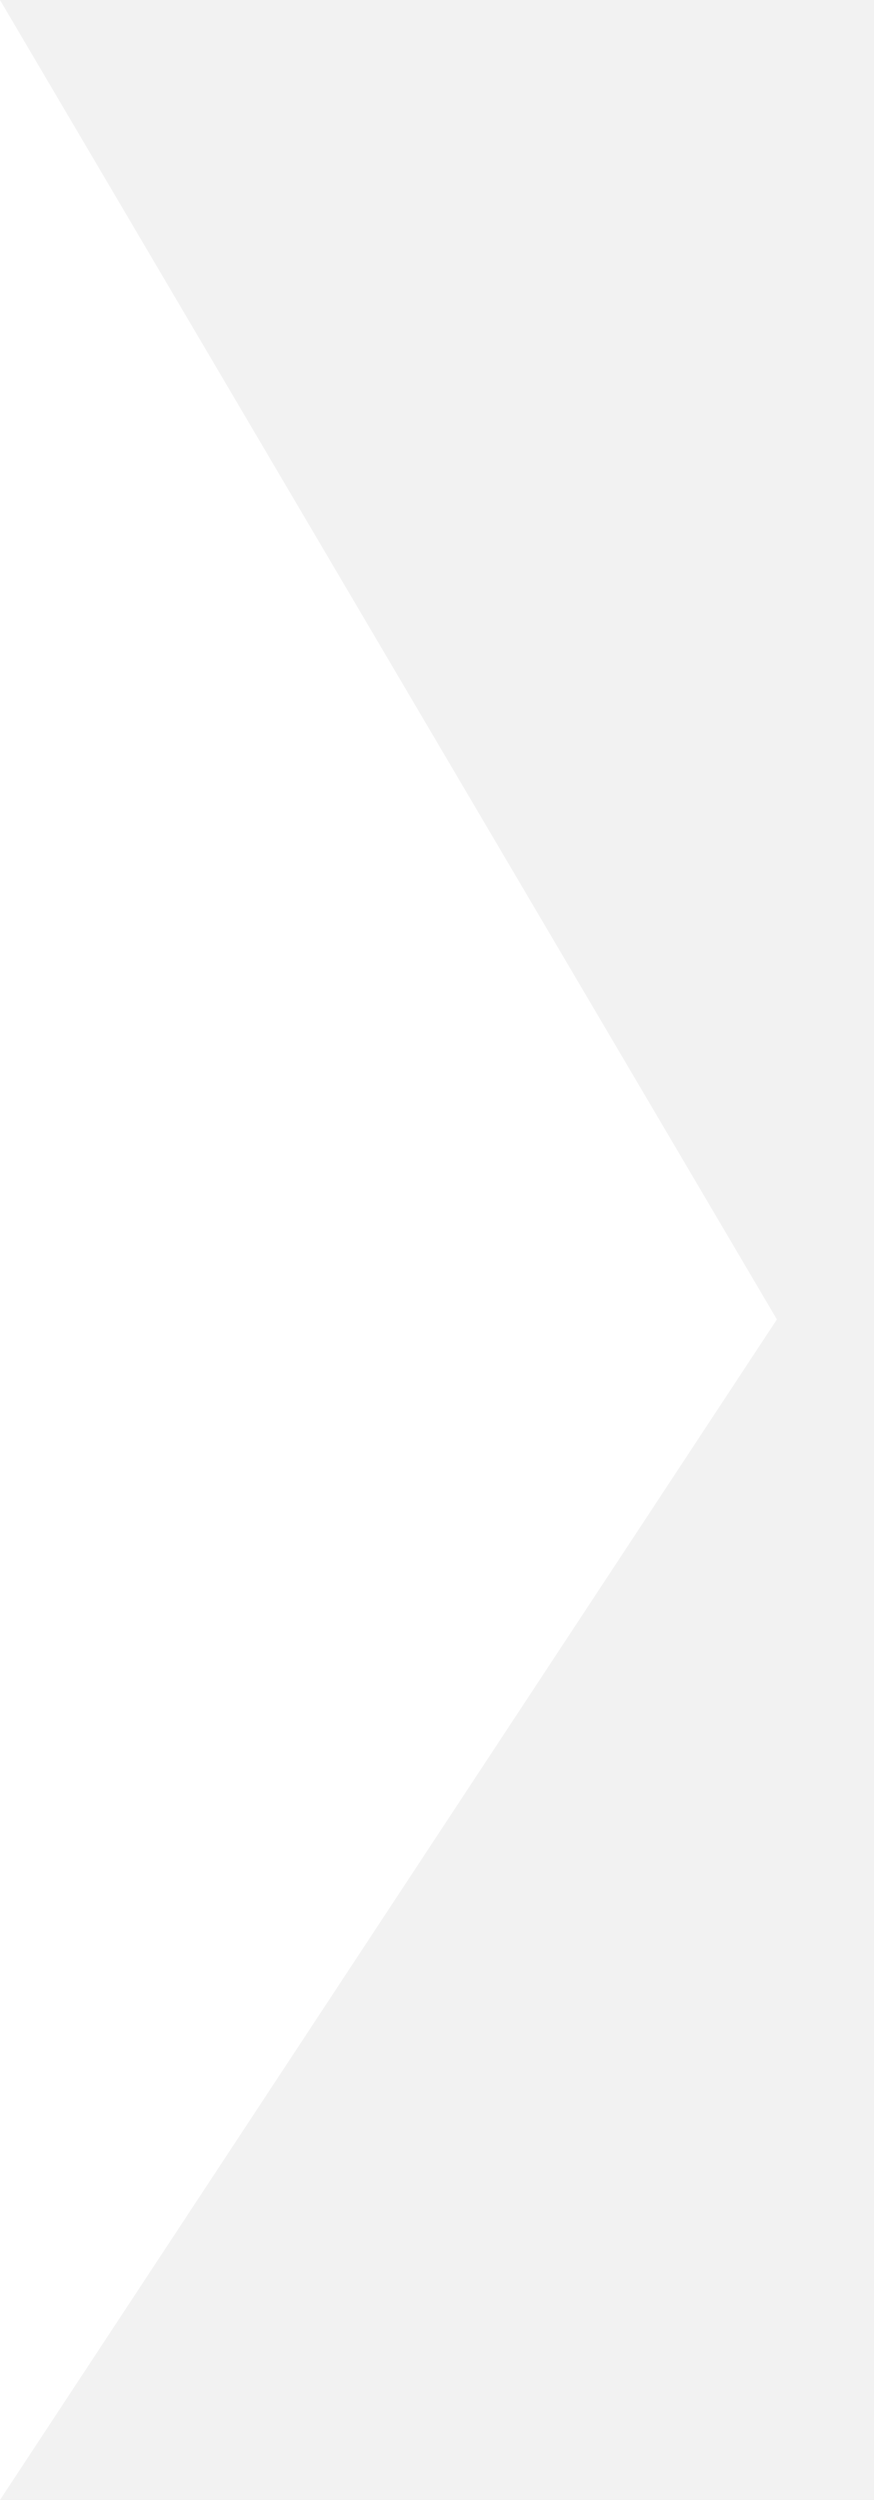 <?xml version="1.0" encoding="utf-8"?>
<!-- Generator: Adobe Illustrator 22.1.0, SVG Export Plug-In . SVG Version: 6.00 Build 0)  -->
<svg version="1.1" id="Layer_1" xmlns="http://www.w3.org/2000/svg" xmlns:xlink="http://www.w3.org/1999/xlink" x="0px" y="0px"
	 viewBox="0 0 31.5 90" style="enable-background:new 0 0 31.5 90;" xml:space="preserve">
<style type="text/css">
	.st0{fill:#F2F2F2;}
	.st1{fill:#404041;}
	.st2{fill:#FFFFFF;}
</style>
<rect y="0" class="st0" width="31.5" height="90"/>
<path class="st1" d="M-10.8,15.5"/>
<polygon class="st2" points="0,47.5 0,0 28,47.5 0,90 "/>
<path class="st2" d="M-95.2-114"/>
</svg>
